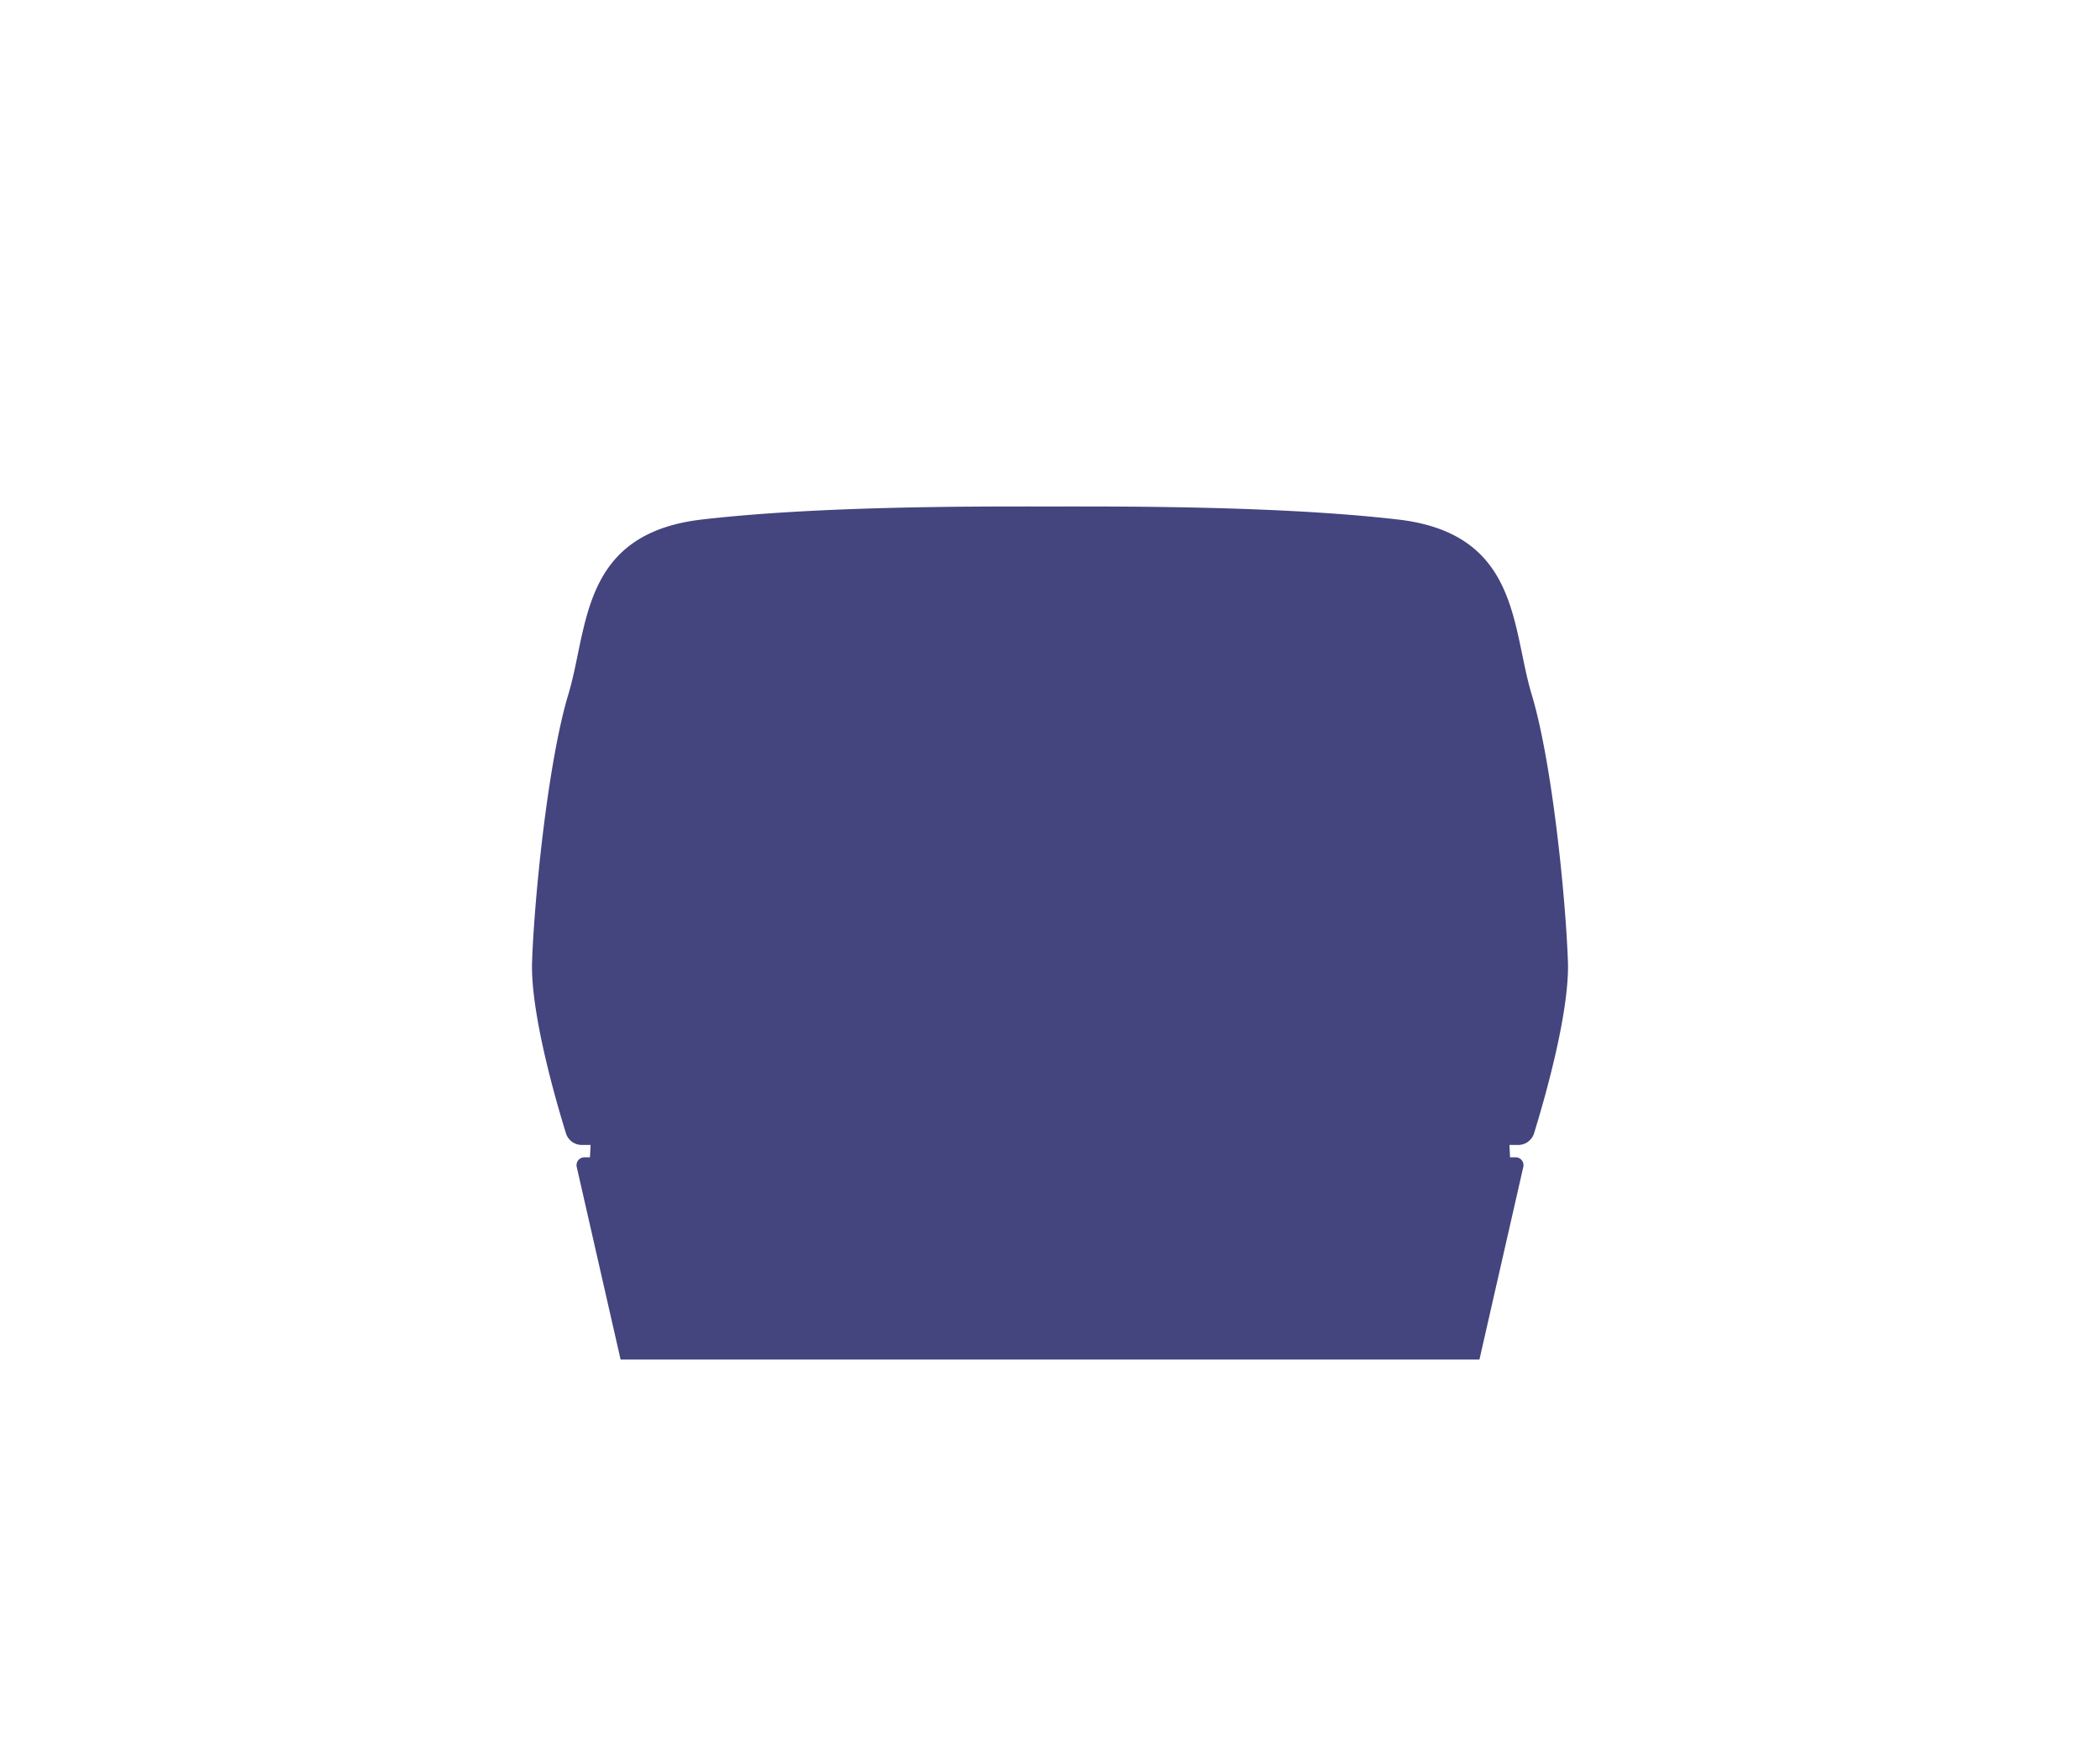 <svg xmlns="http://www.w3.org/2000/svg" xmlns:xlink="http://www.w3.org/1999/xlink" width="300" height="250" viewBox="0 0 300 250"><defs><clipPath id="b"><rect width="300" height="250"/></clipPath></defs><g id="a" clip-path="url(#b)"><path d="M156.874,64.954c-.314-8.932-2.235-28.354-5.173-38.095-2.892-9.59-1.742-22.982-19.09-24.994C115.483-.122,92.5,0,82.888,0s-32.6-.124-49.724,1.863c-17.348,2.013-16.2,15.4-19.09,24.994C11.137,36.6,9.215,56.022,8.9,64.954c-.26,7.364,3.441,20.07,4.845,24.6a2.364,2.364,0,0,0,2.3,1.642h1.214l-.092,1.766h-.79a1.122,1.122,0,0,0-1.109,1.334l6.276,27.554H144.234l6.276-27.554A1.122,1.122,0,0,0,149.4,92.96h-.79l-.092-1.766h1.214a2.363,2.363,0,0,0,2.3-1.642c1.4-4.528,5.1-17.235,4.845-24.6" transform="translate(67.113 72.342)" fill="#44447e"/></g></svg>